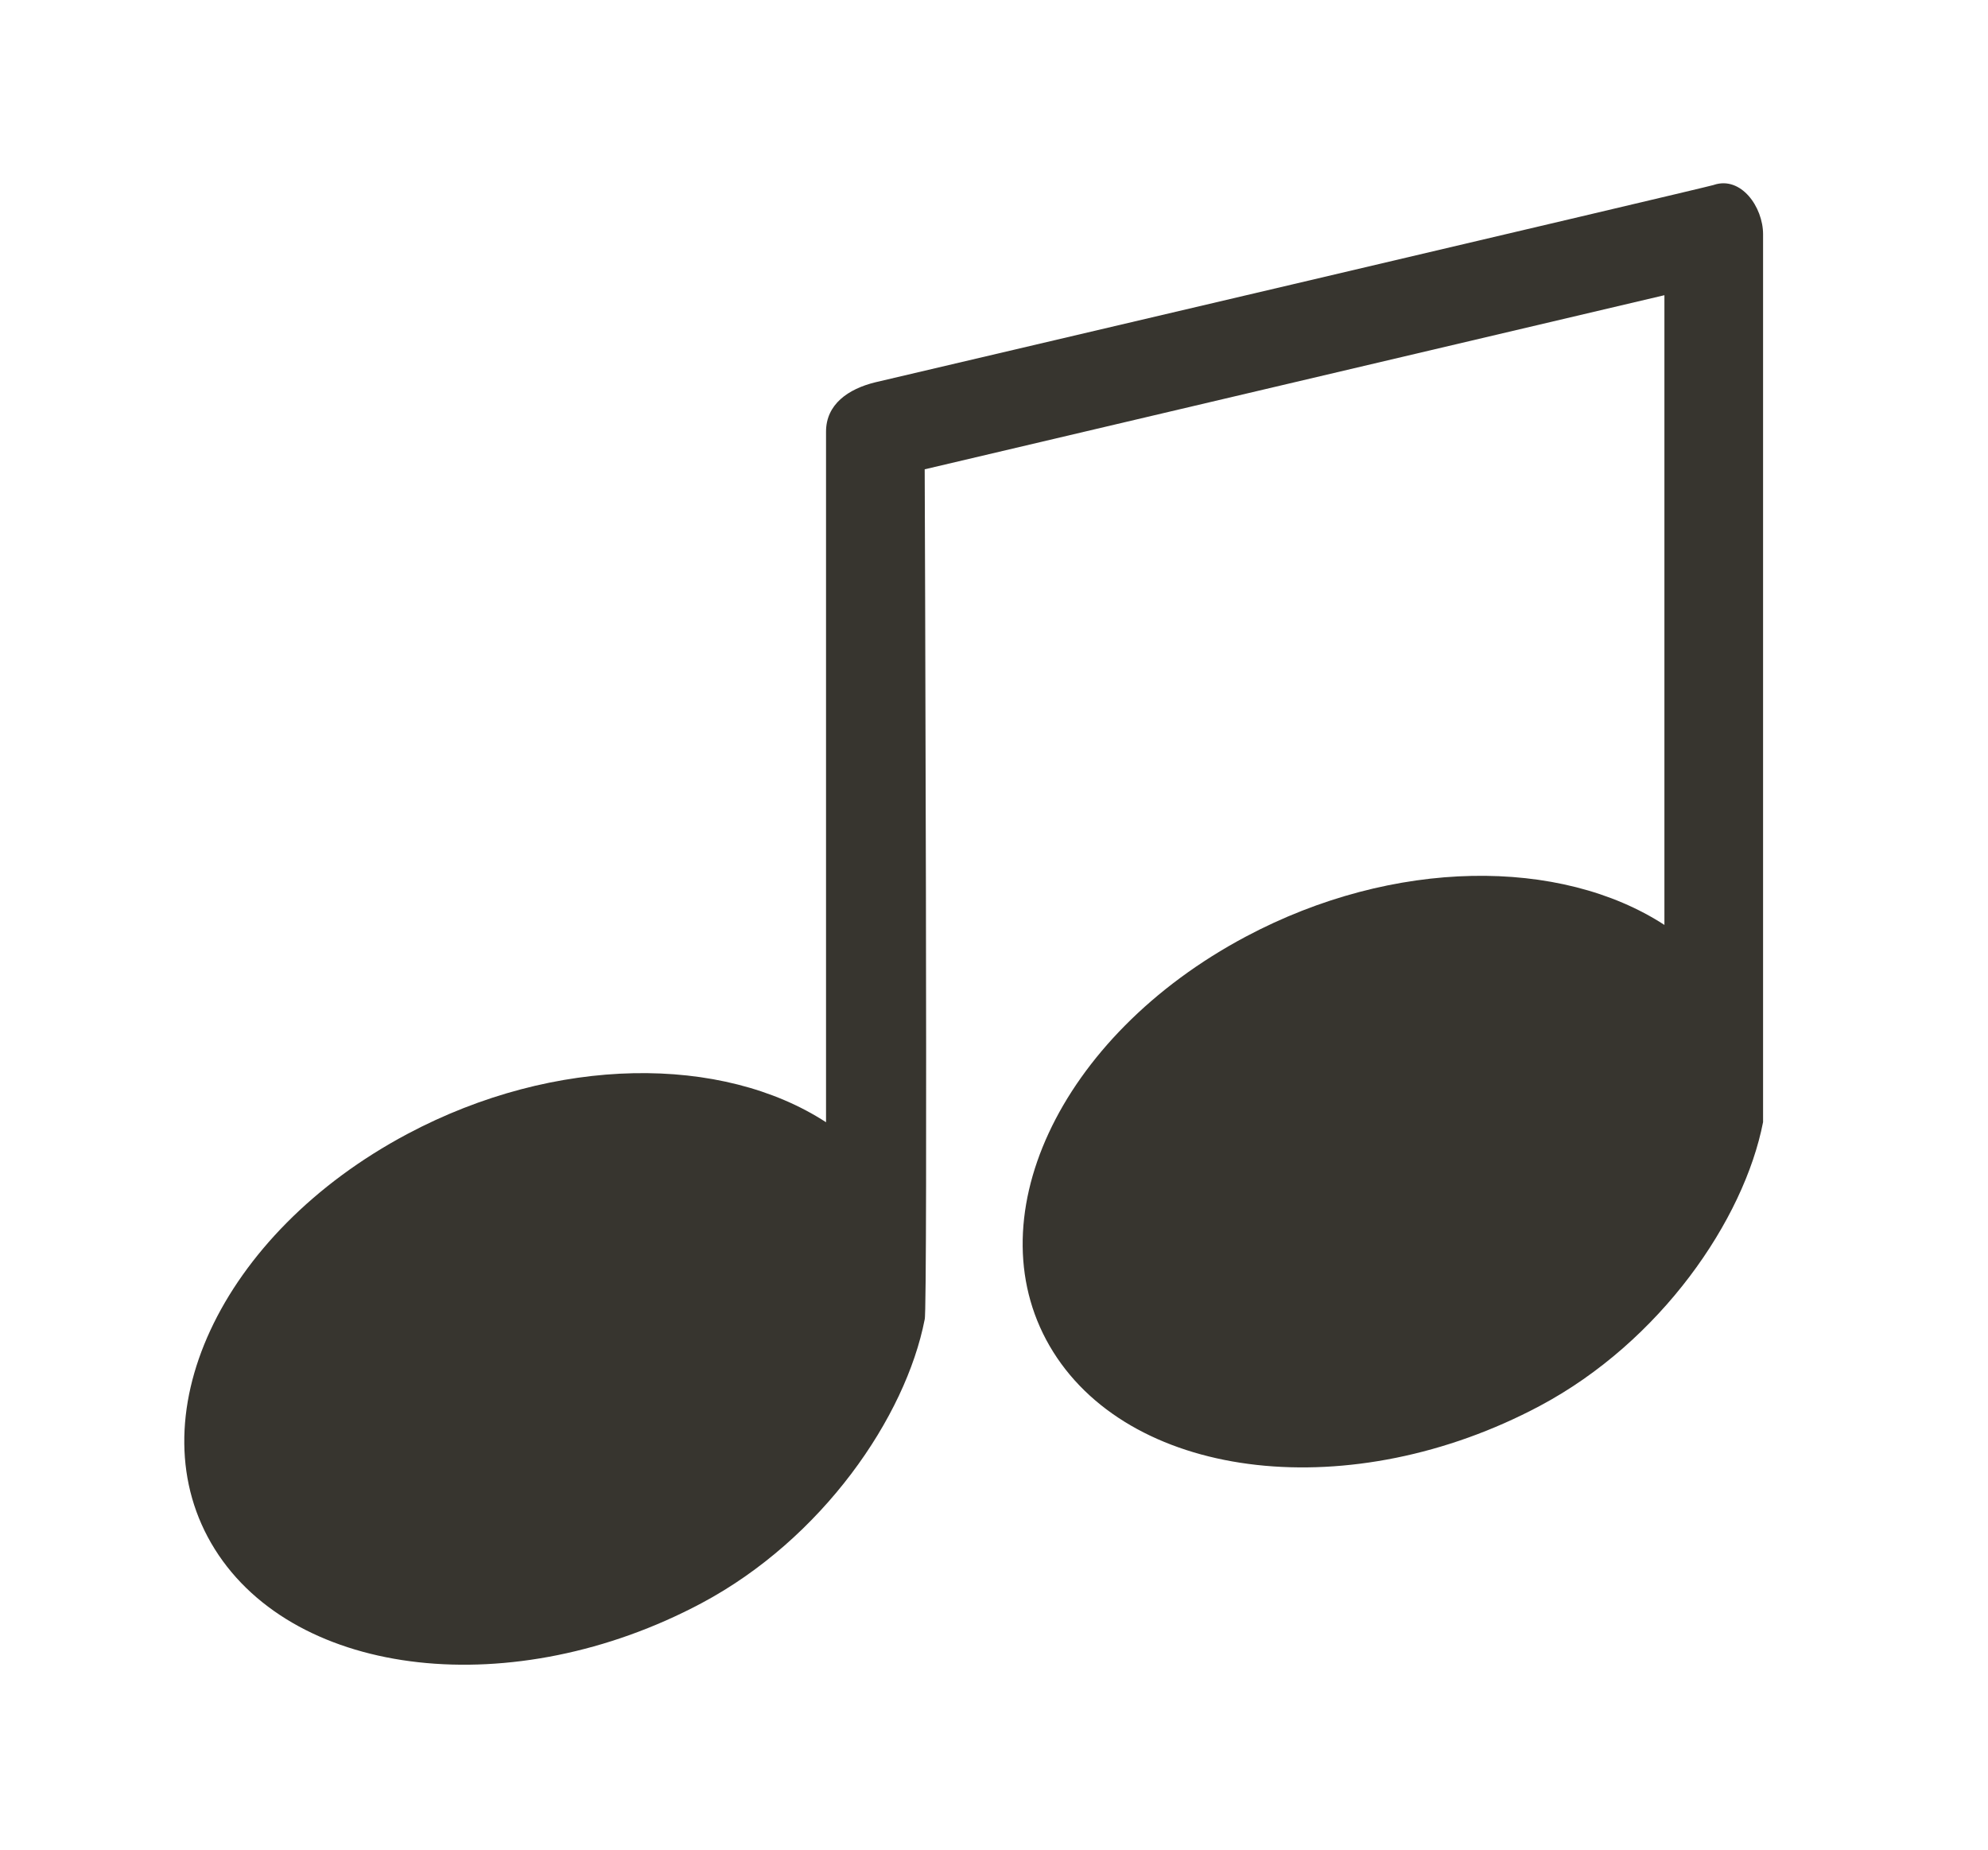 <!-- Generated by IcoMoon.io -->
<svg version="1.1" xmlns="http://www.w3.org/2000/svg" width="43" height="40" viewBox="0 0 43 40">
<title>bm-music-note-3</title>
<path fill="#37352f" d="M37.067 4c-0.153 0.052-18.133 4.267-18.133 4.267-0.59 0.144-1.067 0.478-1.067 1.067v14.935c-2.241-1.457-5.843-1.455-9.056 0.254-4.057 2.158-5.92 6.177-4.164 8.98 1.757 2.802 6.468 3.325 10.524 1.168 2.614-1.391 4.419-4.025 4.83-6.138 0.071-0.144 0-18.384 0-18.384l16-3.765v13.618c-2.241-1.457-5.843-1.455-9.056 0.254-4.057 2.158-5.92 6.177-4.164 8.98 1.757 2.802 6.468 3.325 10.524 1.168 2.614-1.391 4.419-4.025 4.83-6.138v-19.2c0-0.59-0.477-1.266-1.067-1.067z"></path>
</svg>
